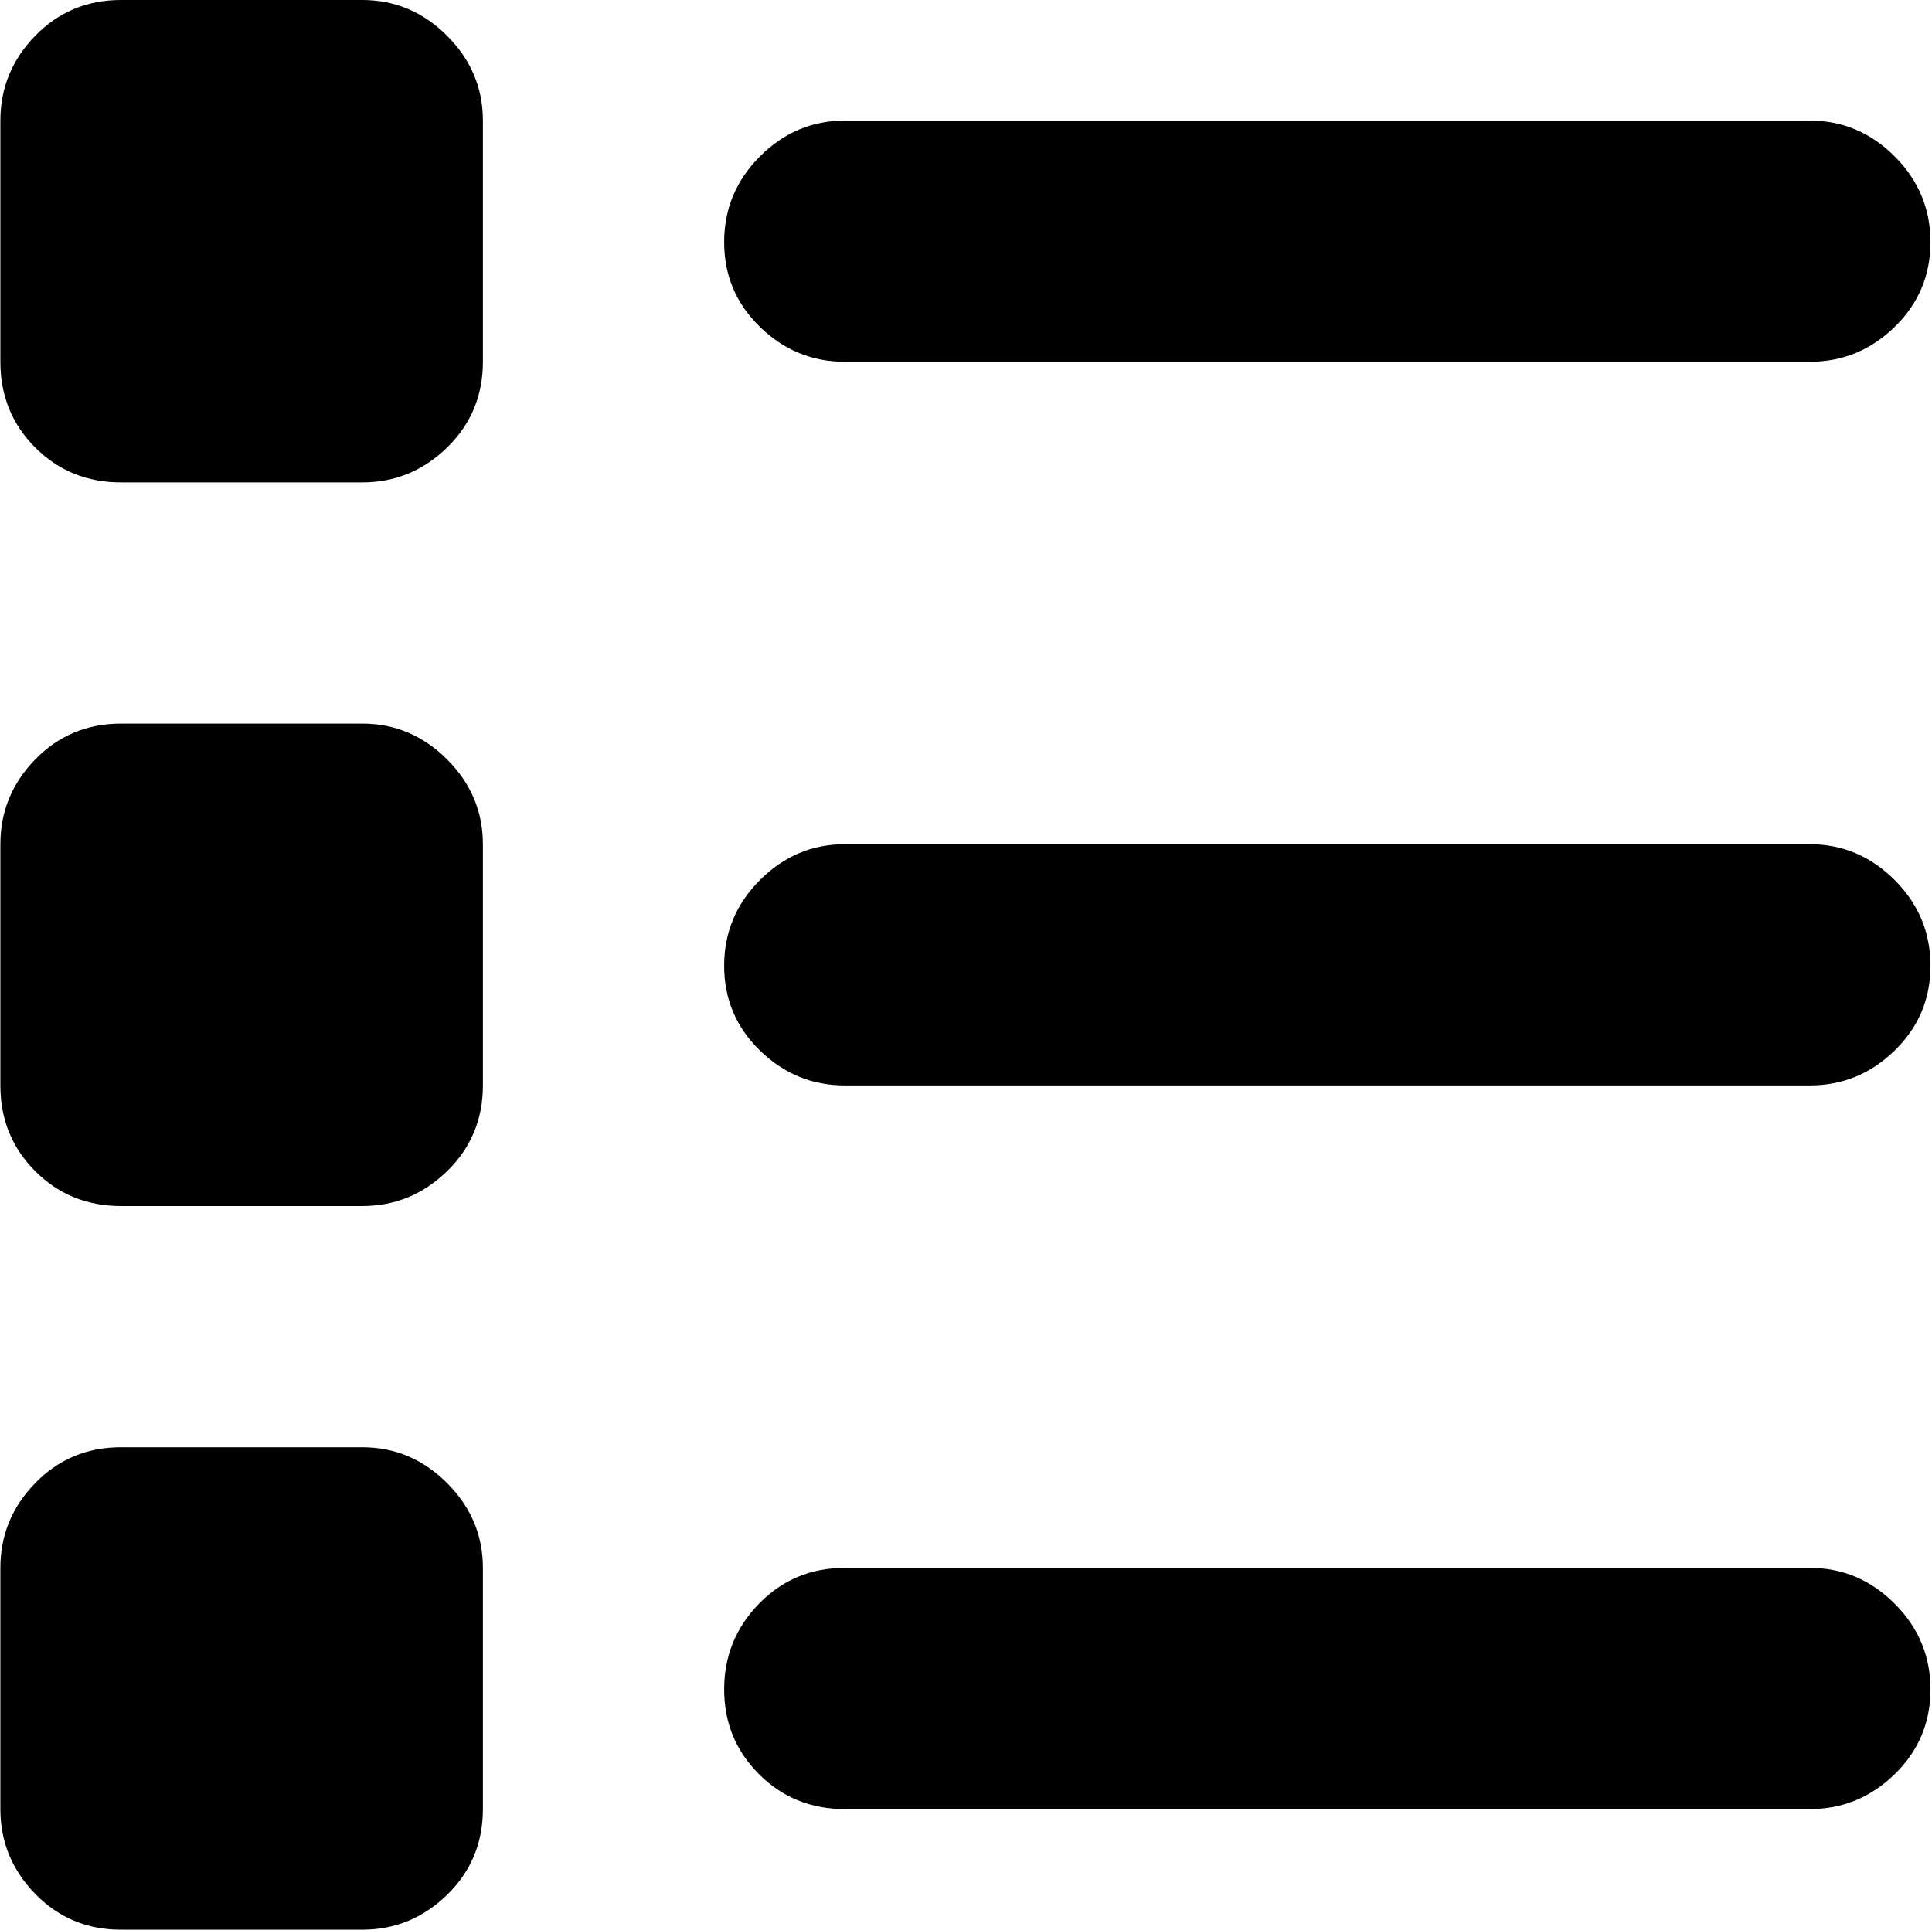 <svg xmlns="http://www.w3.org/2000/svg" xmlns:xlink="http://www.w3.org/1999/xlink" width="1025" height="1024" viewBox="0 0 1025 1024"><path fill="currentColor" d="M960.193 576h-512q-26 0-45-18.5t-19-45t19-45.5t45-19h512q26 0 45 19t19 45.5t-19 45t-45 18.5m0-384h-512q-26 0-45-18.5t-19-45t19-45.5t45-19h512q26 0 45 19t19 45.5t-19 45t-45 18.5m-768 832h-128q-27 0-45.5-19t-18.5-45V832q0-26 18.5-45t45.5-19h128q26 0 45 19t19 45v128q0 27-19 45.5t-45 18.5m0-384h-128q-27 0-45.5-18.5T.193 576V448q0-26 18.5-45t45.5-19h128q26 0 45 19t19 45v128q0 27-19 45.5t-45 18.5m0-384h-128q-27 0-45.5-18.5T.193 192V64q0-26 18.5-45t45.5-19h128q26 0 45 19t19 45v128q0 27-19 45.5t-45 18.5m256 576h512q26 0 45 19t19 45.5t-19 45t-45 18.5h-512q-27 0-45.5-18.5t-18.5-45t18.5-45.5t45.5-19"/></svg>